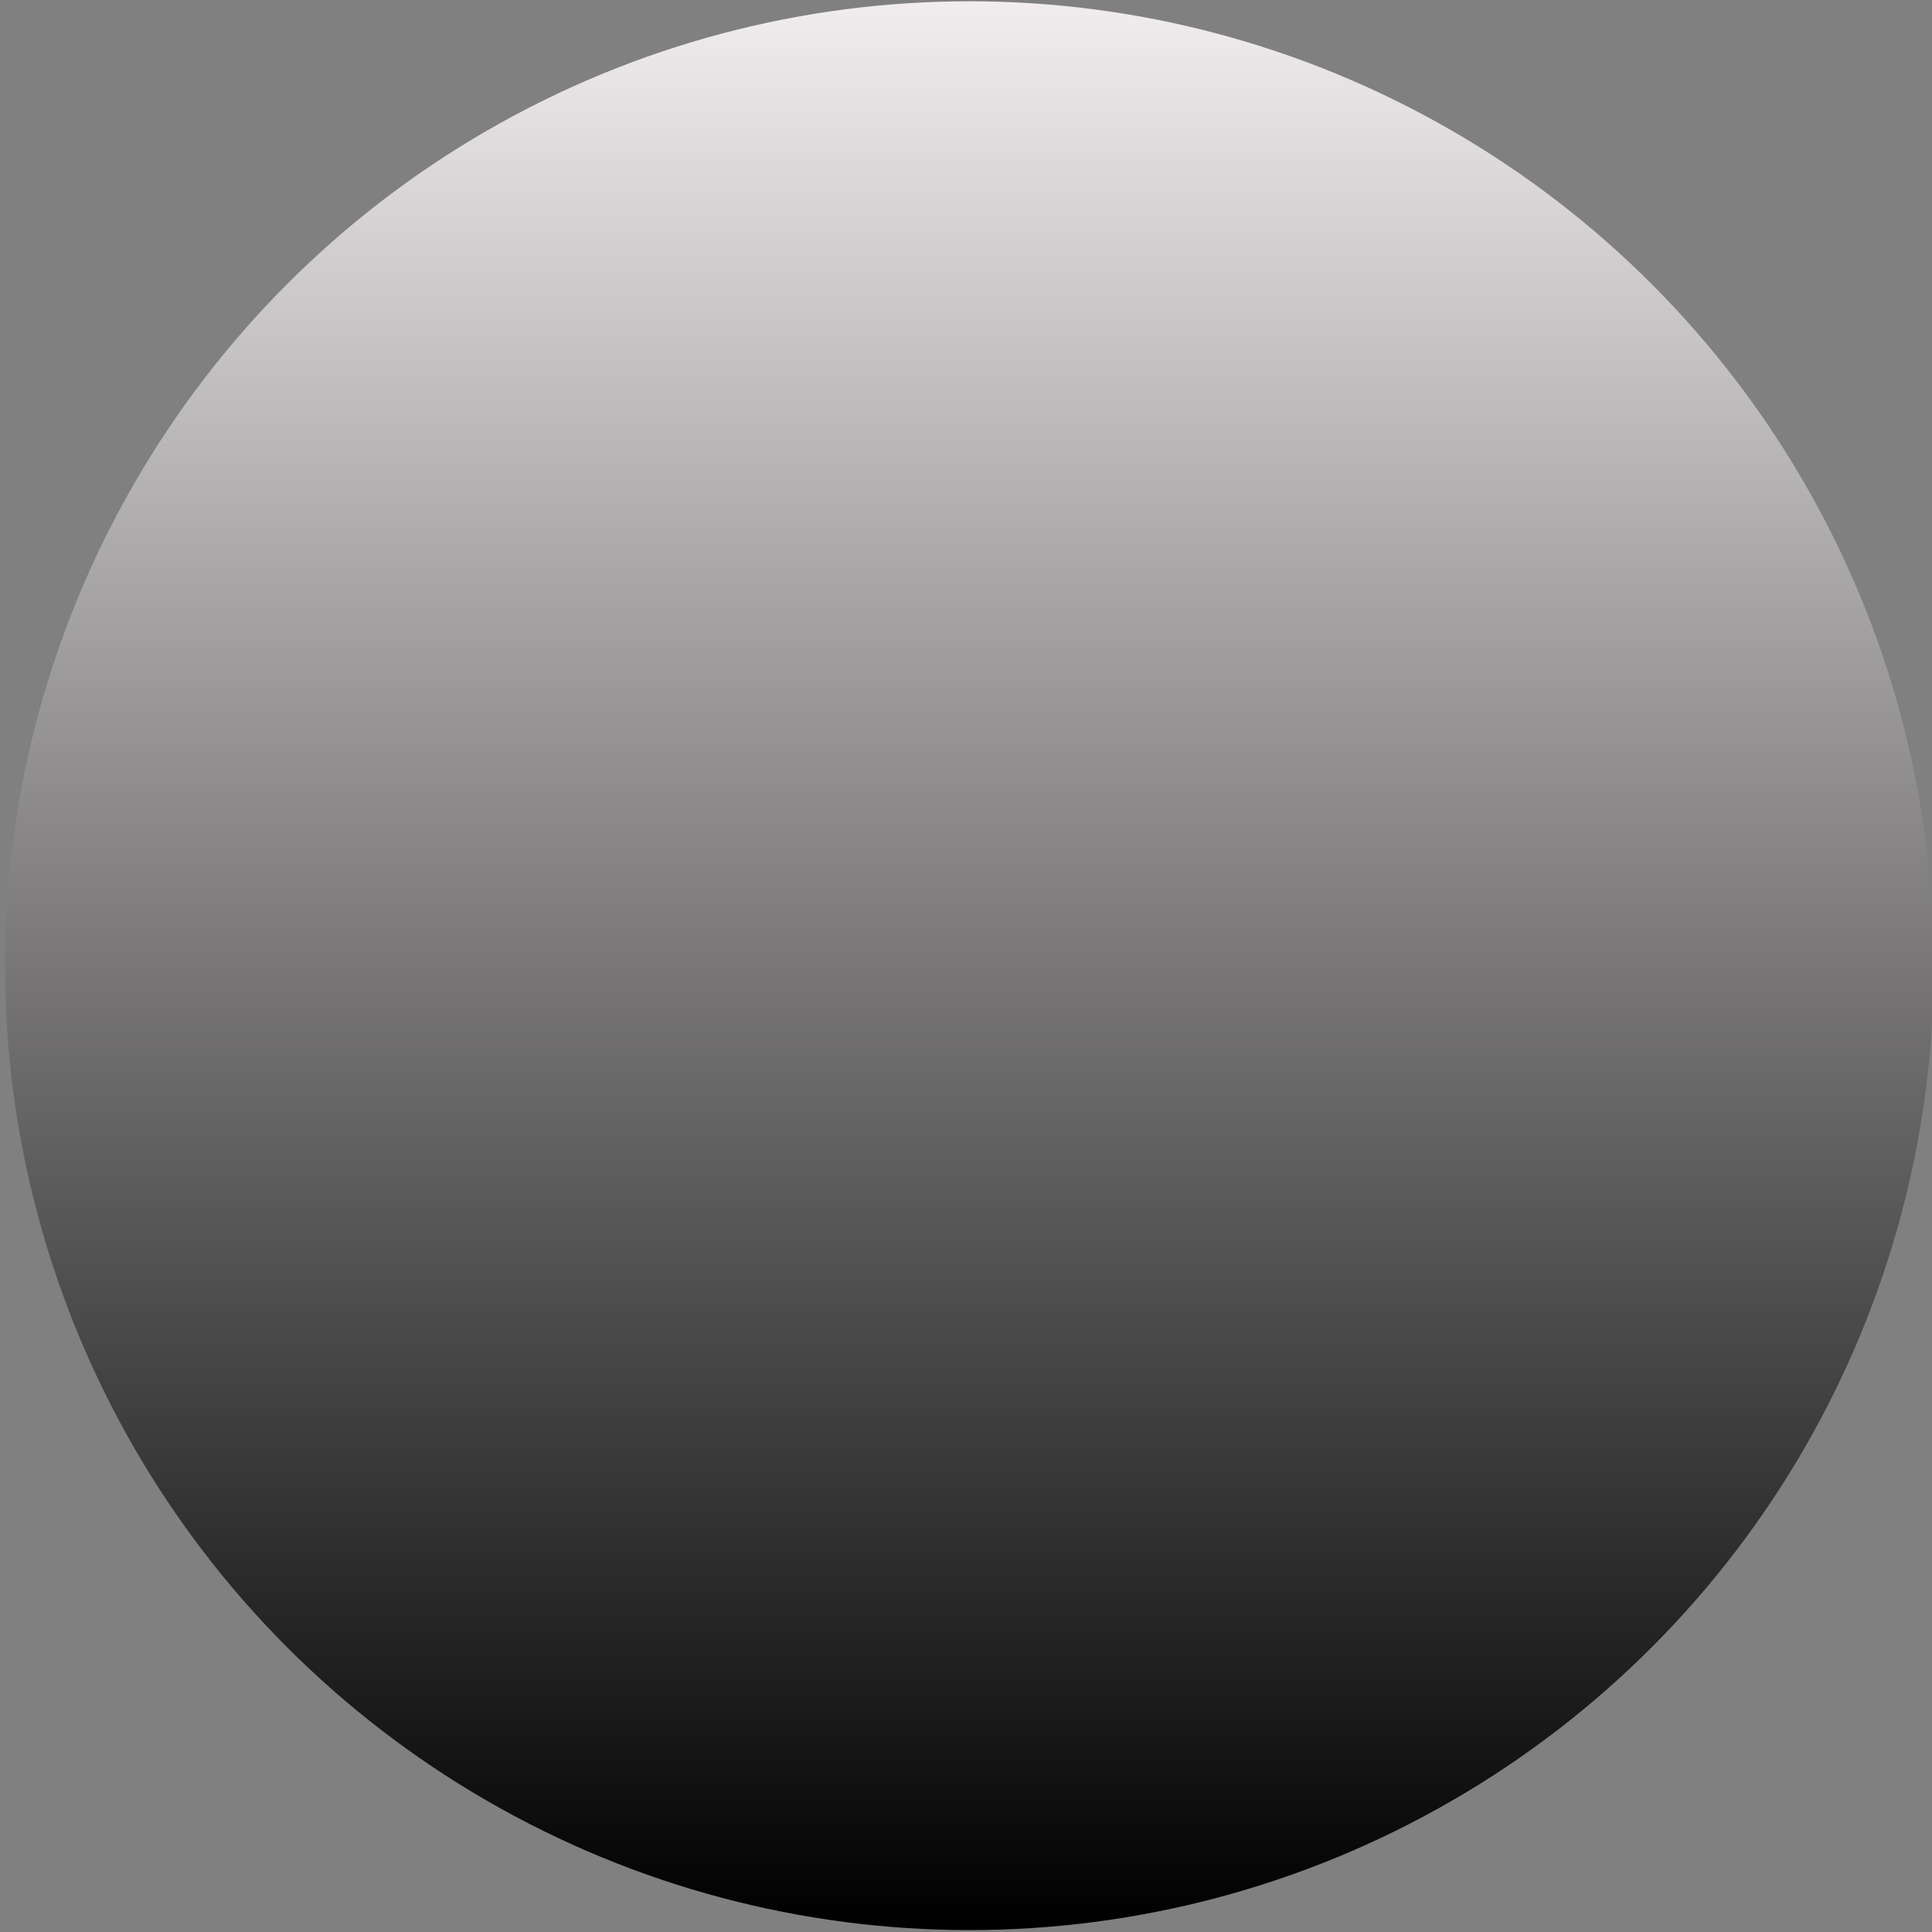 <?xml version="1.0" encoding="UTF-8" standalone="no"?>
<svg
   xmlns:dc="http://purl.org/dc/elements/1.1/"
   xmlns:cc="http://creativecommons.org/ns#"
   xmlns:rdf="http://www.w3.org/1999/02/22-rdf-syntax-ns#"
   xmlns:svg="http://www.w3.org/2000/svg"
   xmlns="http://www.w3.org/2000/svg"
   xmlns:sodipodi="http://sodipodi.sourceforge.net/DTD/sodipodi-0.dtd"
   xmlns:inkscape="http://www.inkscape.org/namespaces/inkscape"
   width="13mm"
   height="13mm"
   viewBox="0 0 13 13"
   version="1.1"
   id="svg16908"
   inkscape:version="1.0.2-2 (e86c870879, 2021-01-15)"
   sodipodi:docname="DKnob-bg.svg">
  <rect x="0" y="0" width="13" height="13" fill="#808080" stroke="none"/>
  <defs
     id="defs16902">
    <clipPath
       clipPathUnits="userSpaceOnUse"
       id="clipPath6367">
      <path
         d="M 0,3193 H 2089 V 0 H 0 Z"
         id="path6365"
         inkscape:connector-curvature="0" />
    </clipPath>
    <linearGradient
       id="SVGID_1_"
       gradientUnits="userSpaceOnUse"
       x1="18"
       y1="-0.017"
       x2="18"
       y2="36.017">
      <stop
         offset="0"
         style="stop-color:#B0ACAE"
         id="stop3" />
      <stop
         offset="1"
         style="stop-color:#000000"
         id="stop5" />
    </linearGradient>
    <linearGradient
       id="SVGID_2_"
       gradientUnits="userSpaceOnUse"
       x1="5.481"
       y1="-4113.208"
       x2="34.956"
       y2="-4113.208"
       gradientTransform="rotate(90,-2046.495,-2048.713)">
      <stop
         offset="0"
         style="stop-color:#232223"
         id="stop14" />
      <stop
         offset="1"
         style="stop-color:#1F1E1F"
         id="stop16" />
    </linearGradient>
    <linearGradient
       id="SVGID_1_-4"
       gradientUnits="userSpaceOnUse"
       x1="714.704"
       y1="-3999.4"
       x2="746.102"
       y2="-3999.4"
       gradientTransform="matrix(0,1.117,-1.117,0,-4451.489,-798.62)">
      <stop
         offset="0"
         style="stop-color:#F2EEF0"
         id="stop3-6" />
      <stop
         offset="1"
         style="stop-color:#000000"
         id="stop5-2" />
    </linearGradient>
    <linearGradient
       id="SVGID_1_-0"
       gradientUnits="userSpaceOnUse"
       x1="714.704"
       y1="-3999.4"
       x2="746.102"
       y2="-3999.4"
       gradientTransform="matrix(0,1.105,-1.105,0,-4402.531,-789.775)">
      <stop
         offset="0"
         style="stop-color:#F2EEF0"
         id="stop3-5" />
      <stop
         offset="1"
         style="stop-color:#000000"
         id="stop5-0" />
    </linearGradient>
  </defs>
  <sodipodi:namedview
     id="base"
     pagecolor="#ffffff"
     bordercolor="#666666"
     borderopacity="1.0"
     inkscape:pageopacity="0.0"
     inkscape:pageshadow="2"
     inkscape:zoom="10.583875"
     inkscape:cx="24.903219"
     inkscape:cy="19.706477"
     inkscape:document-units="px"
     inkscape:current-layer="layer1"
     showgrid="true"
     fit-margin-top="0"
     fit-margin-left="0"
     fit-margin-right="0"
     fit-margin-bottom="0"
     inkscape:window-width="1289"
     inkscape:window-height="1008"
     inkscape:window-x="414"
     inkscape:window-y="826"
     inkscape:window-maximized="0"
     inkscape:snap-grids="true"
     showguides="false"
     inkscape:snap-bbox="true"
     inkscape:document-rotation="0"
     inkscape:snap-global="false">
    <inkscape:grid
       type="xygrid"
       id="grid823" />
  </sodipodi:namedview>
  <g
     inkscape:label="Layer 1"
     inkscape:groupmode="layer"
     id="layer1"
     transform="translate(-230.096,-119.758)"
     style="display:inline">
    <g
       style="clip-rule:evenodd;fill-rule:evenodd;stroke-miterlimit:10"
       id="g864"
       transform="matrix(0.374,0,0,0.374,230.019,119.721)">
      <g
         id="Layer1">
    </g>
      <circle
         fill="url(#SVGID_1_)"
         cx="17.647"
         cy="17.473"
         r="17.351"
         id="circle8"
         style="fill:url(#SVGID_1_-0);stroke-width:1.105" />
    </g>
  </g>
</svg>
